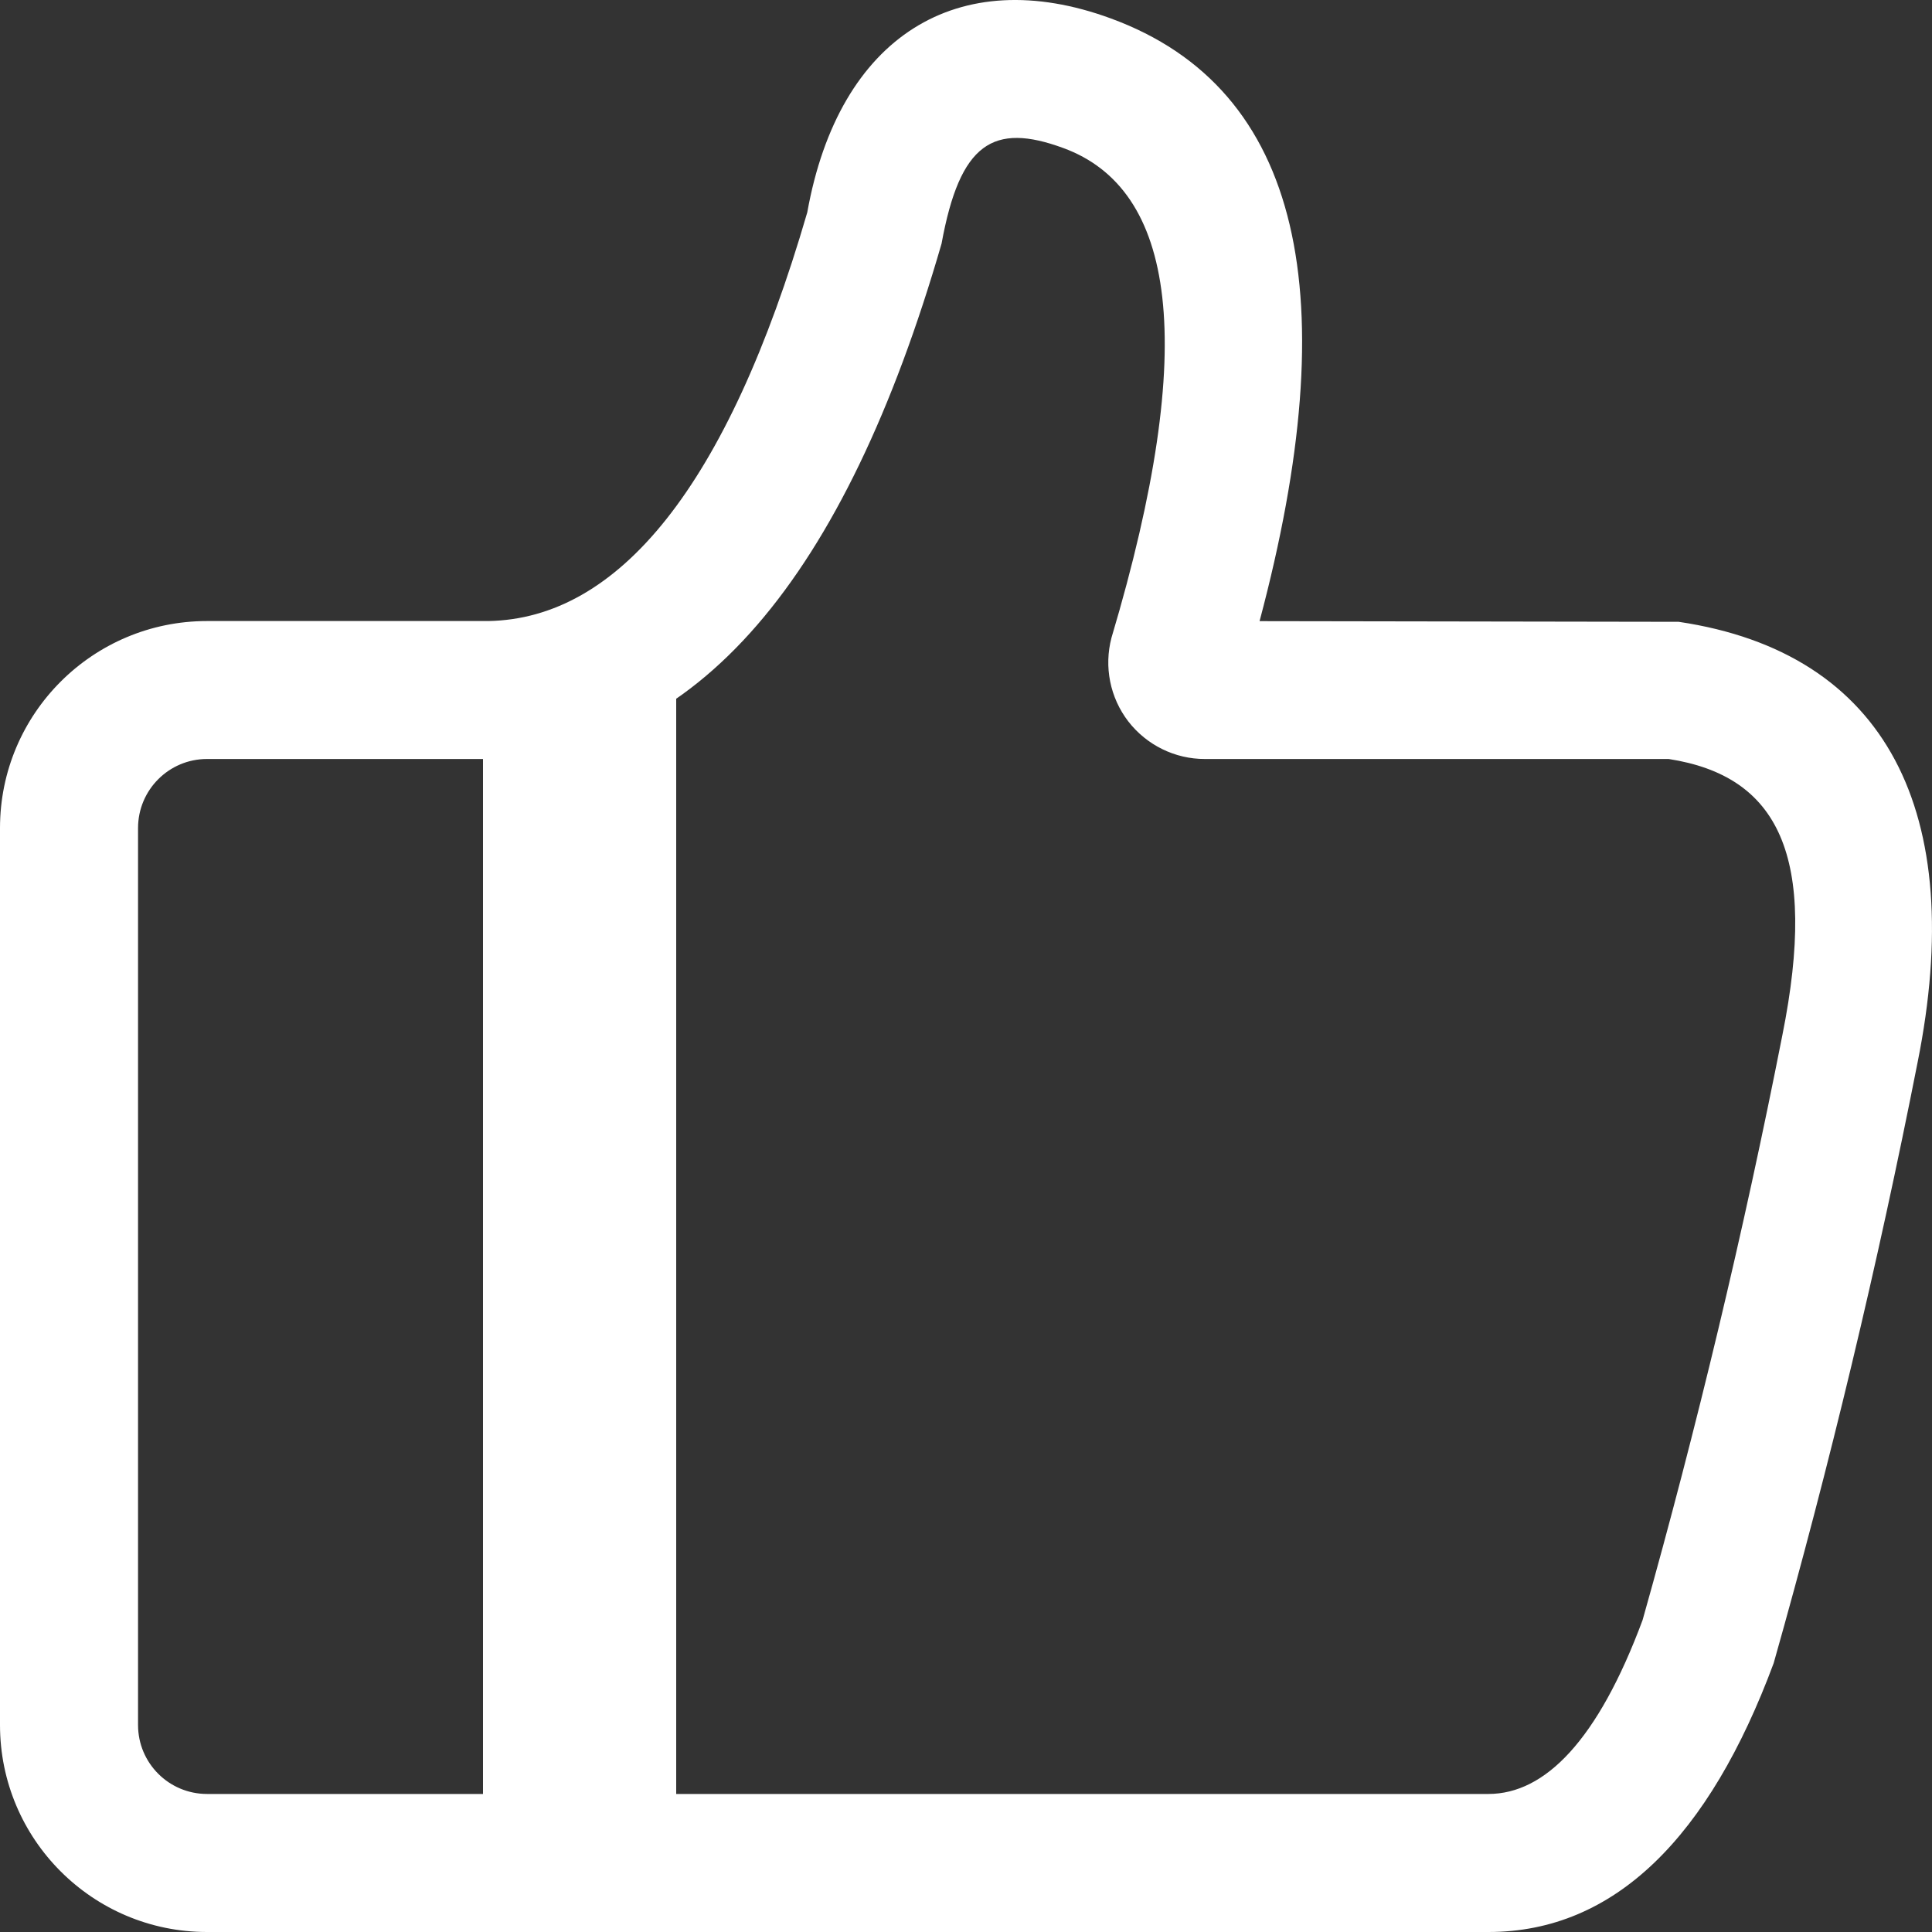 <?xml version="1.0" encoding="UTF-8"?>
<svg width="20px" height="20px" viewBox="0 0 20 20" version="1.1" xmlns="http://www.w3.org/2000/svg" xmlns:xlink="http://www.w3.org/1999/xlink">
    <rect x="0" y="0" width="20" height="20" fill="#333333" stroke="none"/>
    <!-- Generator: Sketch 52.2 (67145) - http://www.bohemiancoding.com/sketch -->
    <title>点赞 (15)</title>
    <desc>Created with Sketch.</desc>
    <g id="写字详情" stroke="none" stroke-width="1" fill="none" fill-rule="evenodd">
        <g id="写字详情-回复评论" transform="translate(-509, -2464)" fill="#ffffff">
            <g id="点赞-(15)" transform="translate(509, 2464)">
                <path d="M11.006,1.532 C10.282,1.266 9.937,1.479 9.747,2.522 C8.748,5.972 7.215,7.822 5.065,7.857 L2.143,7.857 C1.749,7.857 1.429,8.177 1.429,8.572 L1.429,17.857 C1.429,18.252 1.749,18.571 2.143,18.571 L15.408,18.571 C15.994,18.571 16.541,18.016 17.004,16.771 C17.567,14.773 18.05,12.753 18.451,10.716 C18.824,8.855 18.408,8.033 17.274,7.857 L12.473,7.857 C12.163,7.858 11.87,7.713 11.68,7.468 C11.491,7.222 11.427,6.902 11.506,6.602 C12.418,3.542 12.163,1.955 11.006,1.532 Z M13.039,6.43 L17.378,6.437 C19.533,6.757 20.369,8.412 19.851,10.997 C19.439,13.09 18.942,15.165 18.361,17.217 C17.695,19.01 16.721,20 15.408,20 L2.143,20 C0.96,20 0,19.041 0,17.857 L0,8.572 C0,7.388 0.96,6.429 2.143,6.429 L5.054,6.429 C6.4,6.406 7.53,5.042 8.357,2.198 C8.684,0.372 9.92,-0.388 11.497,0.19 C13.491,0.919 13.932,3.079 13.039,6.43 Z" id="形状" fill-rule="nonzero"></path>
                <polygon id="路径" points="5 7 7 7 7 20 5 20"></polygon>
            </g>
        </g>
    </g>
</svg>
